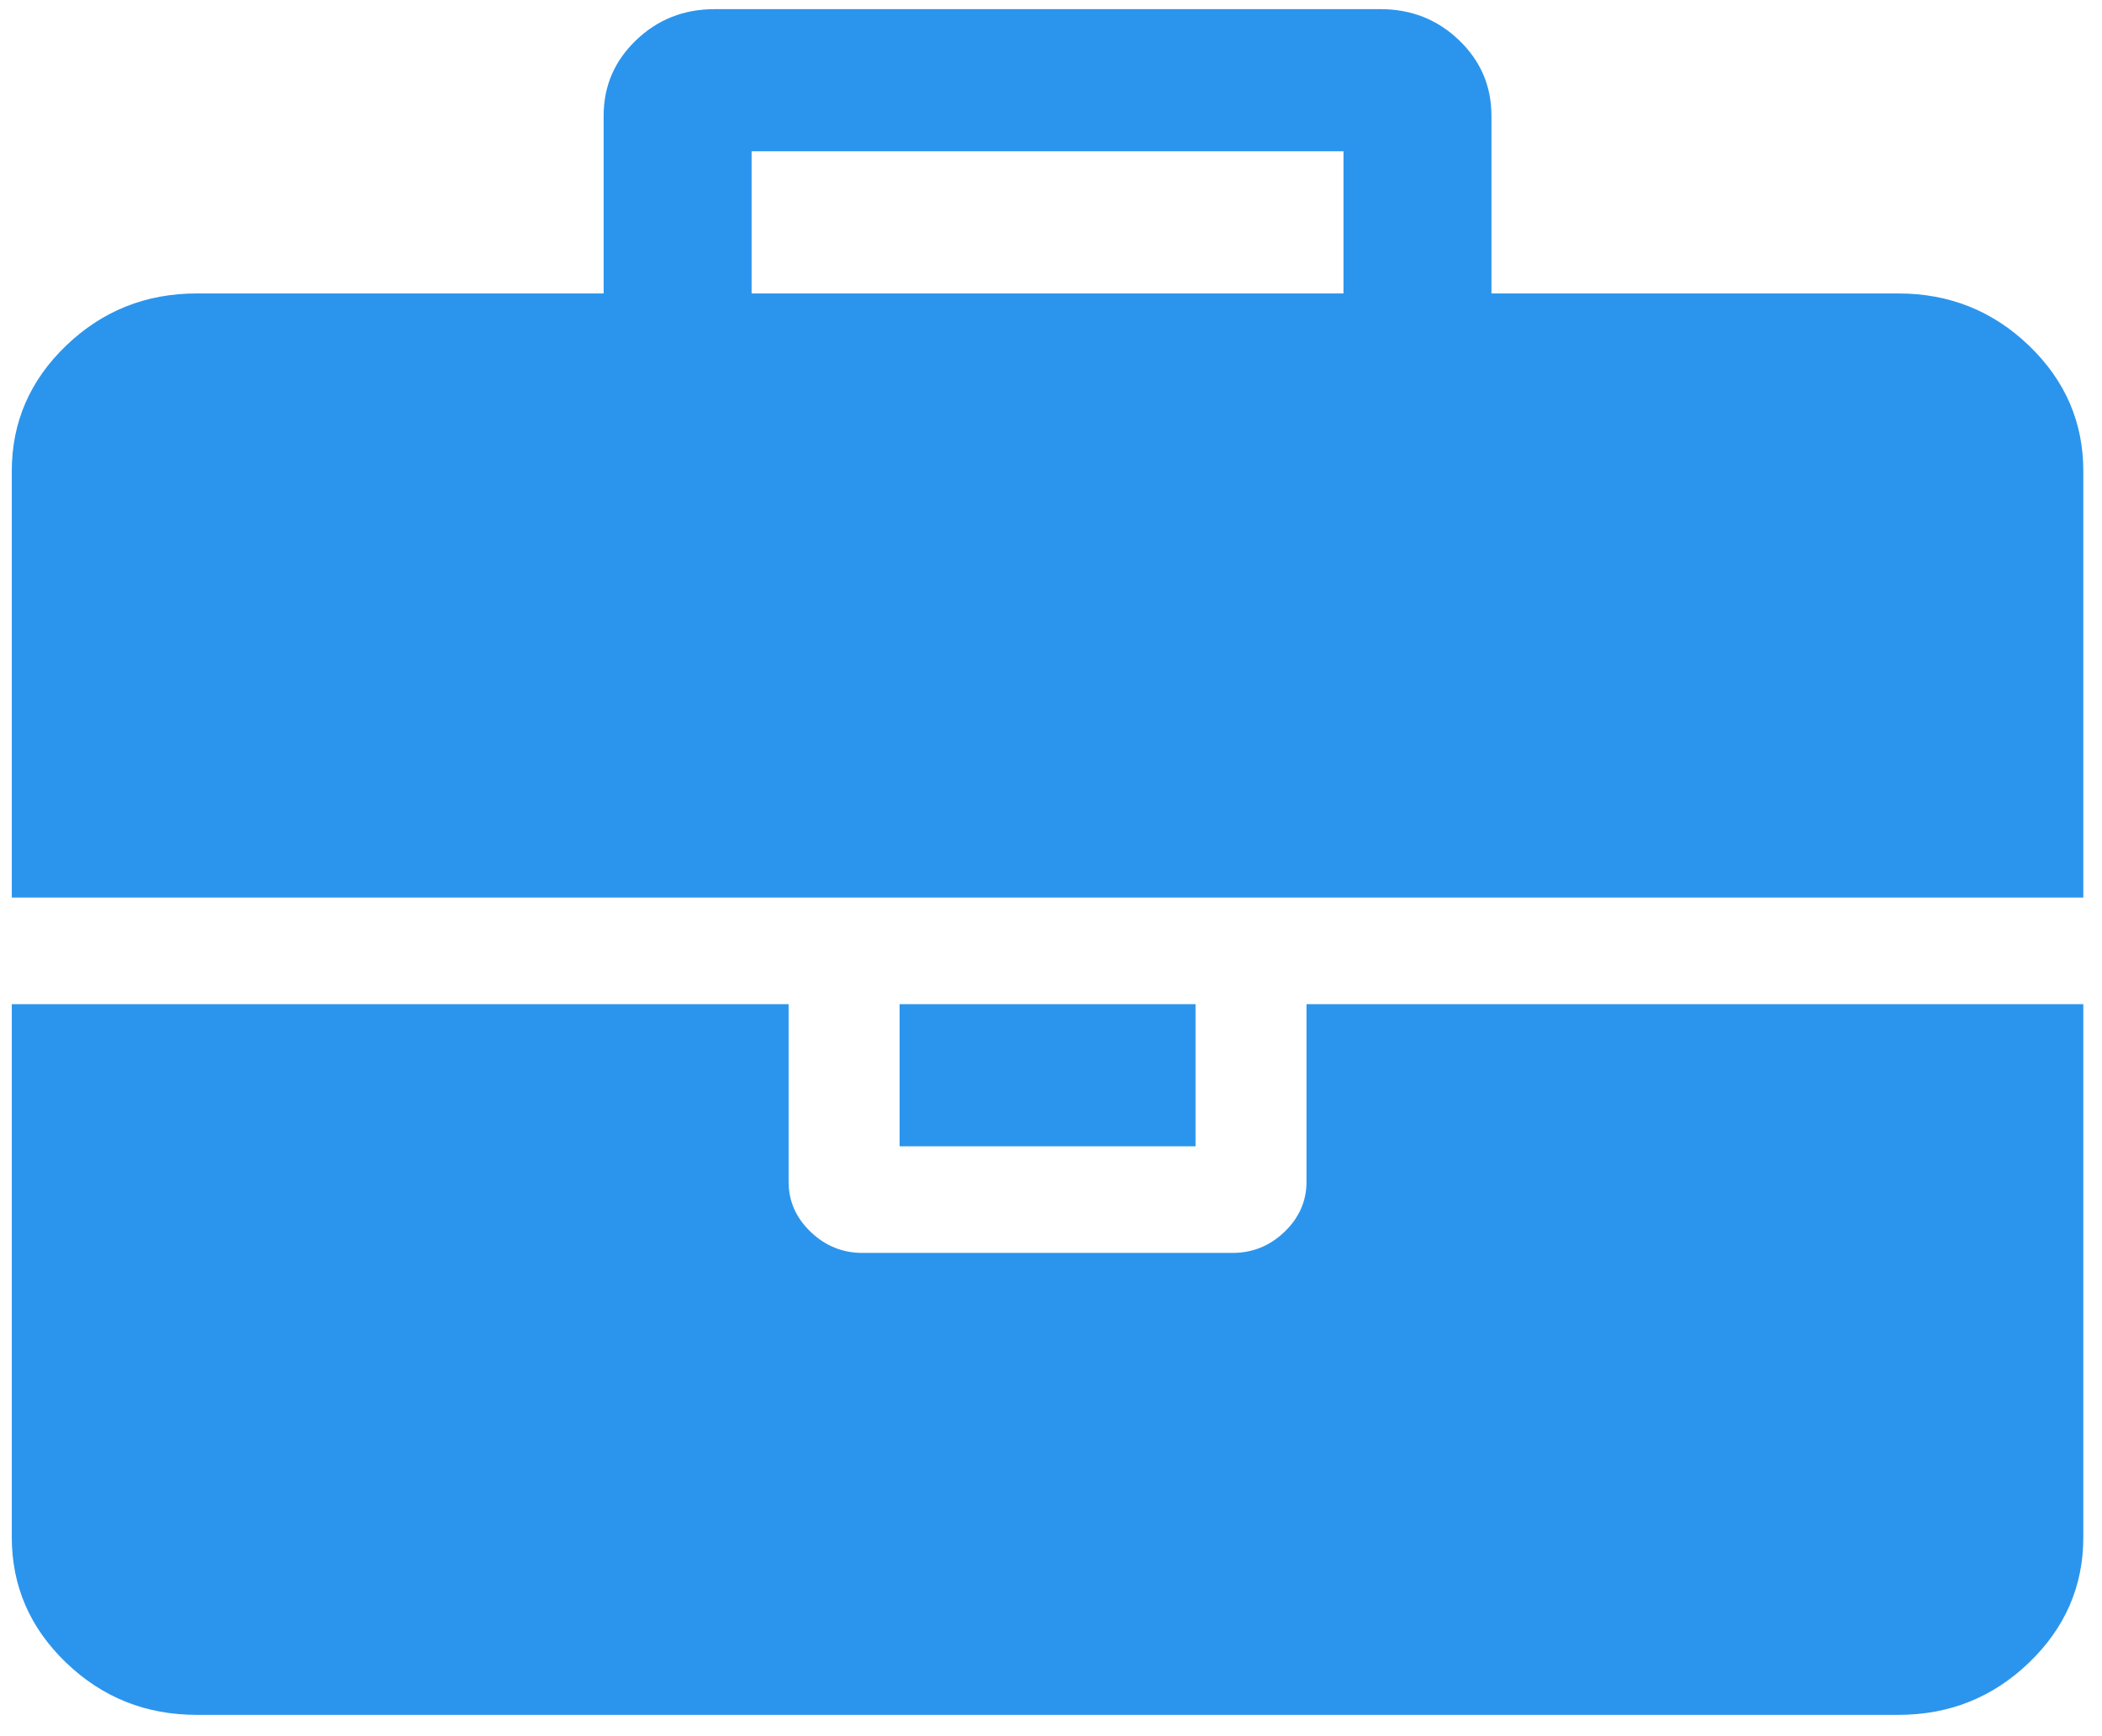 <svg width="69" height="57" viewBox="0 0 69 57" fill="none" xmlns="http://www.w3.org/2000/svg">
<path d="M24.672 9.634H44.101V4.967H24.672V9.634ZM68.387 32.967V50.467C68.387 52.071 67.792 53.444 66.603 54.587C65.414 55.729 63.985 56.3 62.315 56.3H6.458C4.788 56.3 3.359 55.729 2.17 54.587C0.981 53.444 0.387 52.071 0.387 50.467V32.967H25.887V38.8C25.887 39.432 26.127 39.979 26.608 40.441C27.088 40.903 27.658 41.134 28.315 41.134H40.458C41.116 41.134 41.685 40.903 42.166 40.441C42.646 39.979 42.887 39.432 42.887 38.8V32.967H68.387ZM39.244 32.967V37.634H29.53V32.967H39.244ZM68.387 15.467V29.467H0.387V15.467C0.387 13.863 0.981 12.49 2.17 11.347C3.359 10.205 4.788 9.634 6.458 9.634H19.815V3.8C19.815 2.828 20.169 2.002 20.878 1.321C21.586 0.641 22.446 0.3 23.458 0.3H45.315C46.327 0.3 47.187 0.641 47.896 1.321C48.604 2.002 48.958 2.828 48.958 3.8V9.634H62.315C63.985 9.634 65.414 10.205 66.603 11.347C67.792 12.49 68.387 13.863 68.387 15.467Z" fill="#2B95ED"/>
</svg>
